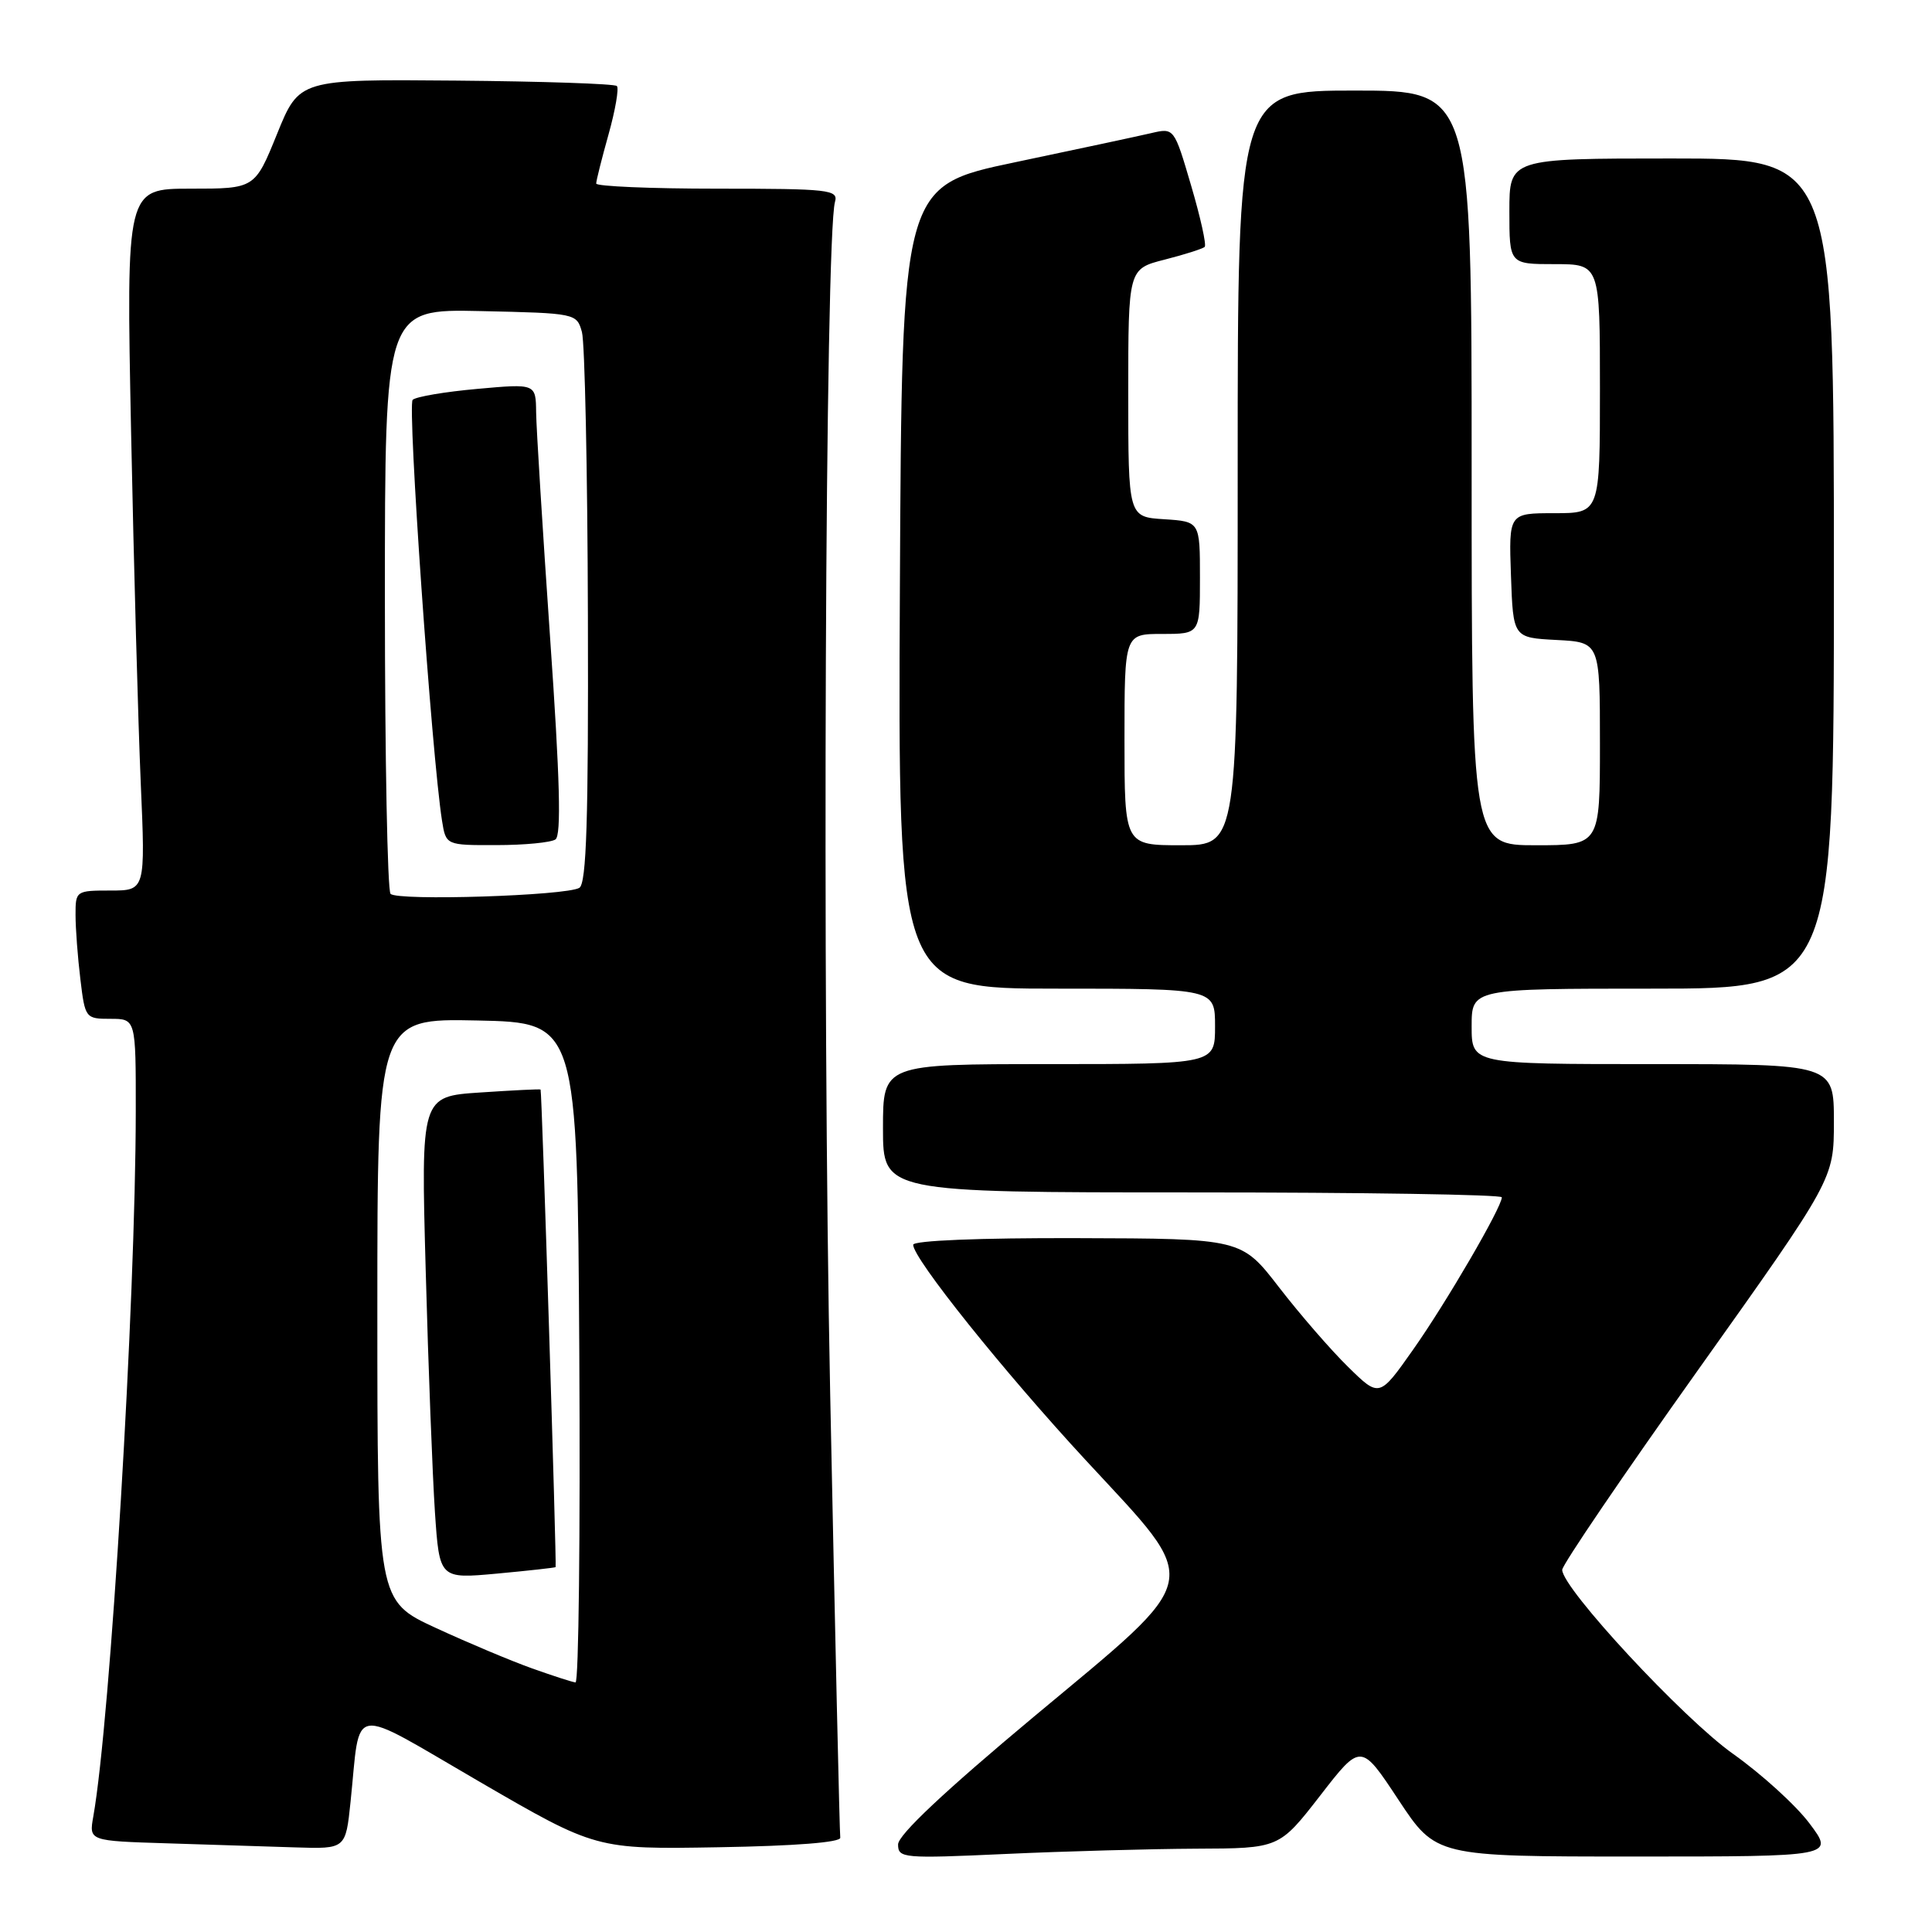 <?xml version="1.0" encoding="UTF-8" standalone="no"?>
<!DOCTYPE svg PUBLIC "-//W3C//DTD SVG 1.1//EN" "http://www.w3.org/Graphics/SVG/1.1/DTD/svg11.dtd" >
<svg xmlns="http://www.w3.org/2000/svg" xmlns:xlink="http://www.w3.org/1999/xlink" version="1.1" viewBox="0 0 256 256">
 <g >
 <path fill="currentColor"
d=" M 158.50 244.96 C 169.50 244.92 169.50 244.92 174.92 237.94 C 180.33 230.95 180.33 230.95 185.30 238.48 C 190.27 246.00 190.27 246.00 216.67 246.00 C 243.06 246.00 243.06 246.00 239.78 241.63 C 237.98 239.22 233.41 235.07 229.63 232.39 C 223.01 227.70 207.00 210.45 207.00 208.01 C 207.00 207.36 215.10 195.44 225.00 181.53 C 243.00 156.23 243.00 156.23 243.00 148.62 C 243.00 141.00 243.00 141.00 219.00 141.00 C 195.00 141.00 195.00 141.00 195.00 136.00 C 195.00 131.00 195.00 131.00 219.00 131.00 C 243.00 131.00 243.00 131.00 243.00 76.00 C 243.00 21.00 243.00 21.00 221.50 21.00 C 200.00 21.00 200.00 21.00 200.00 28.00 C 200.00 35.00 200.00 35.00 206.00 35.00 C 212.00 35.00 212.00 35.00 212.00 51.50 C 212.00 68.00 212.00 68.00 205.96 68.00 C 199.92 68.00 199.92 68.00 200.21 76.25 C 200.50 84.50 200.50 84.50 206.25 84.80 C 212.00 85.10 212.00 85.10 212.00 98.55 C 212.00 112.00 212.00 112.00 203.50 112.00 C 195.00 112.00 195.00 112.00 195.00 62.00 C 195.00 12.00 195.00 12.00 179.50 12.00 C 164.00 12.00 164.00 12.00 164.00 62.00 C 164.00 112.00 164.00 112.00 156.50 112.00 C 149.00 112.00 149.00 112.00 149.00 98.00 C 149.00 84.00 149.00 84.00 154.00 84.00 C 159.00 84.00 159.00 84.00 159.00 76.55 C 159.00 69.11 159.00 69.11 154.25 68.80 C 149.50 68.50 149.50 68.50 149.50 52.07 C 149.50 35.63 149.50 35.63 154.33 34.40 C 156.99 33.72 159.38 32.96 159.63 32.71 C 159.88 32.45 159.07 28.80 157.83 24.59 C 155.58 16.93 155.58 16.93 152.54 17.64 C 150.87 18.03 142.75 19.77 134.50 21.50 C 119.50 24.65 119.50 24.65 119.24 77.83 C 118.98 131.00 118.98 131.00 139.99 131.00 C 161.00 131.00 161.00 131.00 161.00 136.00 C 161.00 141.00 161.00 141.00 139.00 141.00 C 117.00 141.00 117.00 141.00 117.00 149.50 C 117.00 158.00 117.00 158.00 158.00 158.00 C 180.55 158.00 199.00 158.29 199.00 158.65 C 199.00 159.96 191.61 172.65 187.24 178.84 C 182.77 185.19 182.77 185.19 178.63 181.12 C 176.35 178.89 172.24 174.15 169.49 170.59 C 164.50 164.12 164.50 164.12 142.75 164.06 C 129.83 164.02 121.00 164.38 121.00 164.94 C 121.00 166.76 132.93 181.66 143.88 193.50 C 159.46 210.34 159.85 208.41 136.97 227.49 C 125.17 237.34 119.00 243.14 119.00 244.40 C 119.00 246.22 119.66 246.28 133.25 245.66 C 141.09 245.30 152.45 244.99 158.50 244.96 Z  M 46.45 238.75 C 47.82 225.62 45.99 225.90 63.56 236.10 C 78.98 245.05 78.98 245.05 95.24 244.77 C 105.37 244.60 111.44 244.12 111.34 243.50 C 111.25 242.95 110.65 216.40 110.00 184.50 C 108.93 131.88 109.34 31.40 110.64 26.75 C 111.10 25.14 109.89 25.00 95.07 25.00 C 86.23 25.00 79.00 24.69 79.00 24.32 C 79.00 23.94 79.74 21.00 80.64 17.79 C 81.54 14.57 82.03 11.70 81.74 11.40 C 81.44 11.10 71.85 10.78 60.42 10.68 C 39.65 10.50 39.65 10.50 36.71 17.75 C 33.77 25.00 33.77 25.00 25.24 25.00 C 16.72 25.00 16.72 25.00 17.37 57.25 C 17.73 74.99 18.31 95.91 18.65 103.75 C 19.27 118.00 19.27 118.00 14.63 118.00 C 10.07 118.00 10.00 118.05 10.01 121.25 C 10.01 123.04 10.30 126.86 10.65 129.75 C 11.27 134.92 11.33 135.00 14.64 135.00 C 18.00 135.00 18.00 135.00 17.99 147.25 C 17.97 172.48 14.63 227.95 12.36 240.71 C 11.79 243.93 11.79 243.93 22.15 244.25 C 27.84 244.43 35.49 244.67 39.15 244.79 C 45.80 245.00 45.80 245.00 46.45 238.75 Z  M 70.50 221.07 C 67.75 220.09 62.01 217.68 57.75 215.71 C 50.00 212.13 50.00 212.13 50.00 173.54 C 50.00 134.94 50.00 134.94 63.25 135.22 C 76.50 135.50 76.50 135.50 76.76 179.25 C 76.90 203.31 76.68 222.97 76.26 222.93 C 75.84 222.89 73.25 222.05 70.50 221.07 Z  M 73.62 207.65 C 73.78 207.46 71.80 144.54 71.63 144.37 C 71.56 144.29 67.96 144.47 63.64 144.76 C 55.77 145.28 55.77 145.28 56.41 168.39 C 56.75 181.10 57.31 195.49 57.63 200.36 C 58.23 209.21 58.23 209.21 65.86 208.51 C 70.06 208.12 73.56 207.73 73.62 207.65 Z  M 51.75 118.44 C 51.34 118.01 51.00 100.40 51.00 79.30 C 51.00 40.94 51.00 40.94 63.71 41.22 C 76.31 41.50 76.42 41.52 77.11 44.00 C 77.49 45.38 77.85 62.34 77.90 81.69 C 77.98 108.61 77.71 117.06 76.77 117.64 C 75.08 118.69 52.68 119.40 51.75 118.44 Z  M 73.60 111.23 C 74.39 110.70 74.20 103.28 72.89 84.50 C 71.90 70.20 71.07 56.77 71.04 54.66 C 71.00 50.83 71.00 50.83 63.25 51.53 C 58.99 51.91 55.13 52.56 54.68 52.98 C 53.96 53.65 57.21 100.16 58.57 108.75 C 59.09 112.00 59.09 112.00 65.80 111.98 C 69.48 111.98 73.00 111.64 73.60 111.23 Z "/>
</g>
</svg>